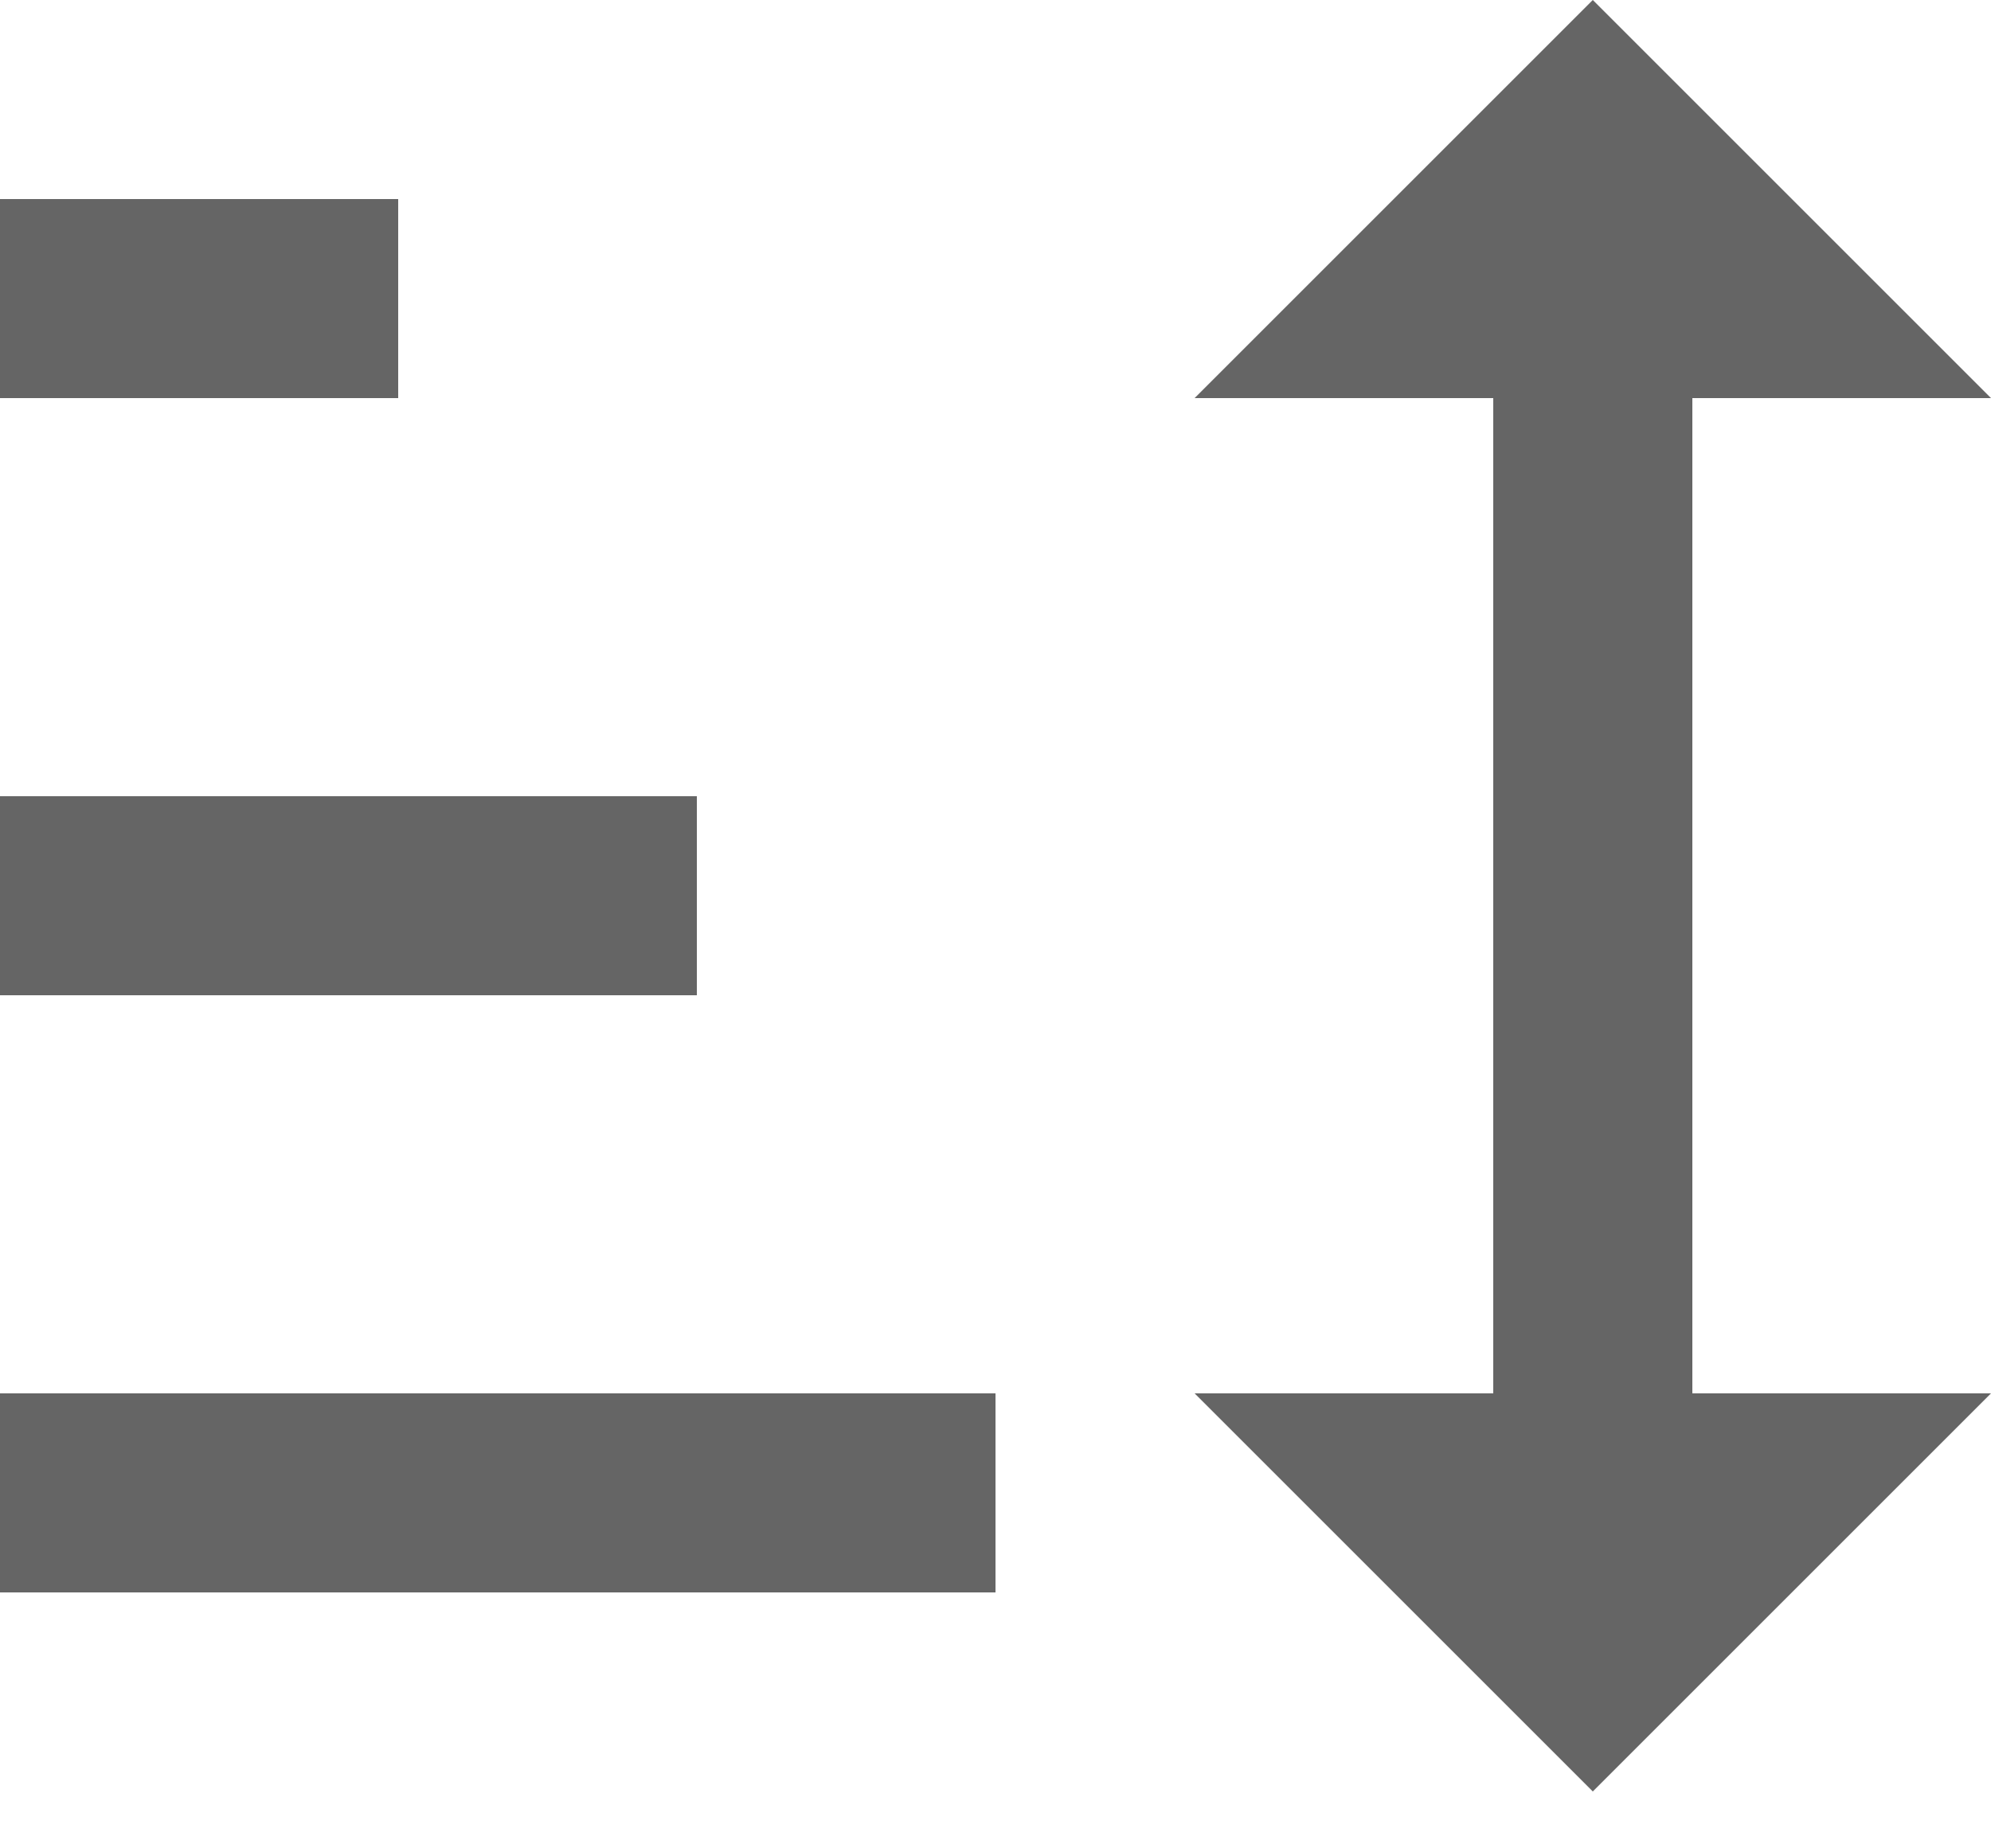 <?xml version="1.0" encoding="UTF-8"?>
<svg width="14px" height="13px" viewBox="0 0 14 13" version="1.1" xmlns="http://www.w3.org/2000/svg" xmlns:xlink="http://www.w3.org/1999/xlink">
    <!-- Generator: Sketch 64 (93537) - https://sketch.com -->
    <title>icon/24x24/arrow/down</title>
    <desc>Created with Sketch.</desc>
    <g id="行业赛道" stroke="none" stroke-width="1" fill="none" fill-rule="evenodd">
        <g id="行业赛道首页（升降序样式）" transform="translate(-778, -308)" fill="#000000">
            <g id="编组-3" transform="translate(350, 301)">
                <g id="编组-2备份" transform="translate(299, 0)">
                    <g id="icon/16x16/sort/排序" transform="translate(128, 5)">
                        <rect id="矩形" fill-rule="nonzero" opacity="0" x="0" y="0" width="16" height="16"></rect>
                        <g id="sort" stroke-width="1" fill-rule="evenodd" transform="translate(1, 2)" opacity="0.604">
                            <path d="M11.2,12.6 L8.4,9.8 L10.5,9.8 L10.5,2.8 L8.4,2.8 L11.2,0 L14,2.8 L11.9,2.8 L11.9,9.8 L14,9.8 M0,11.2 L0,9.8 L7,9.8 L7,11.2 M0,7 L0,5.6 L4.9,5.6 L4.9,7 M0,2.8 L0,1.4 L2.8,1.4 L2.8,2.8 L0,2.8 Z" id="形状"></path>
                        </g>
                    </g>
                </g>
            </g>
        </g>
    </g>
</svg>